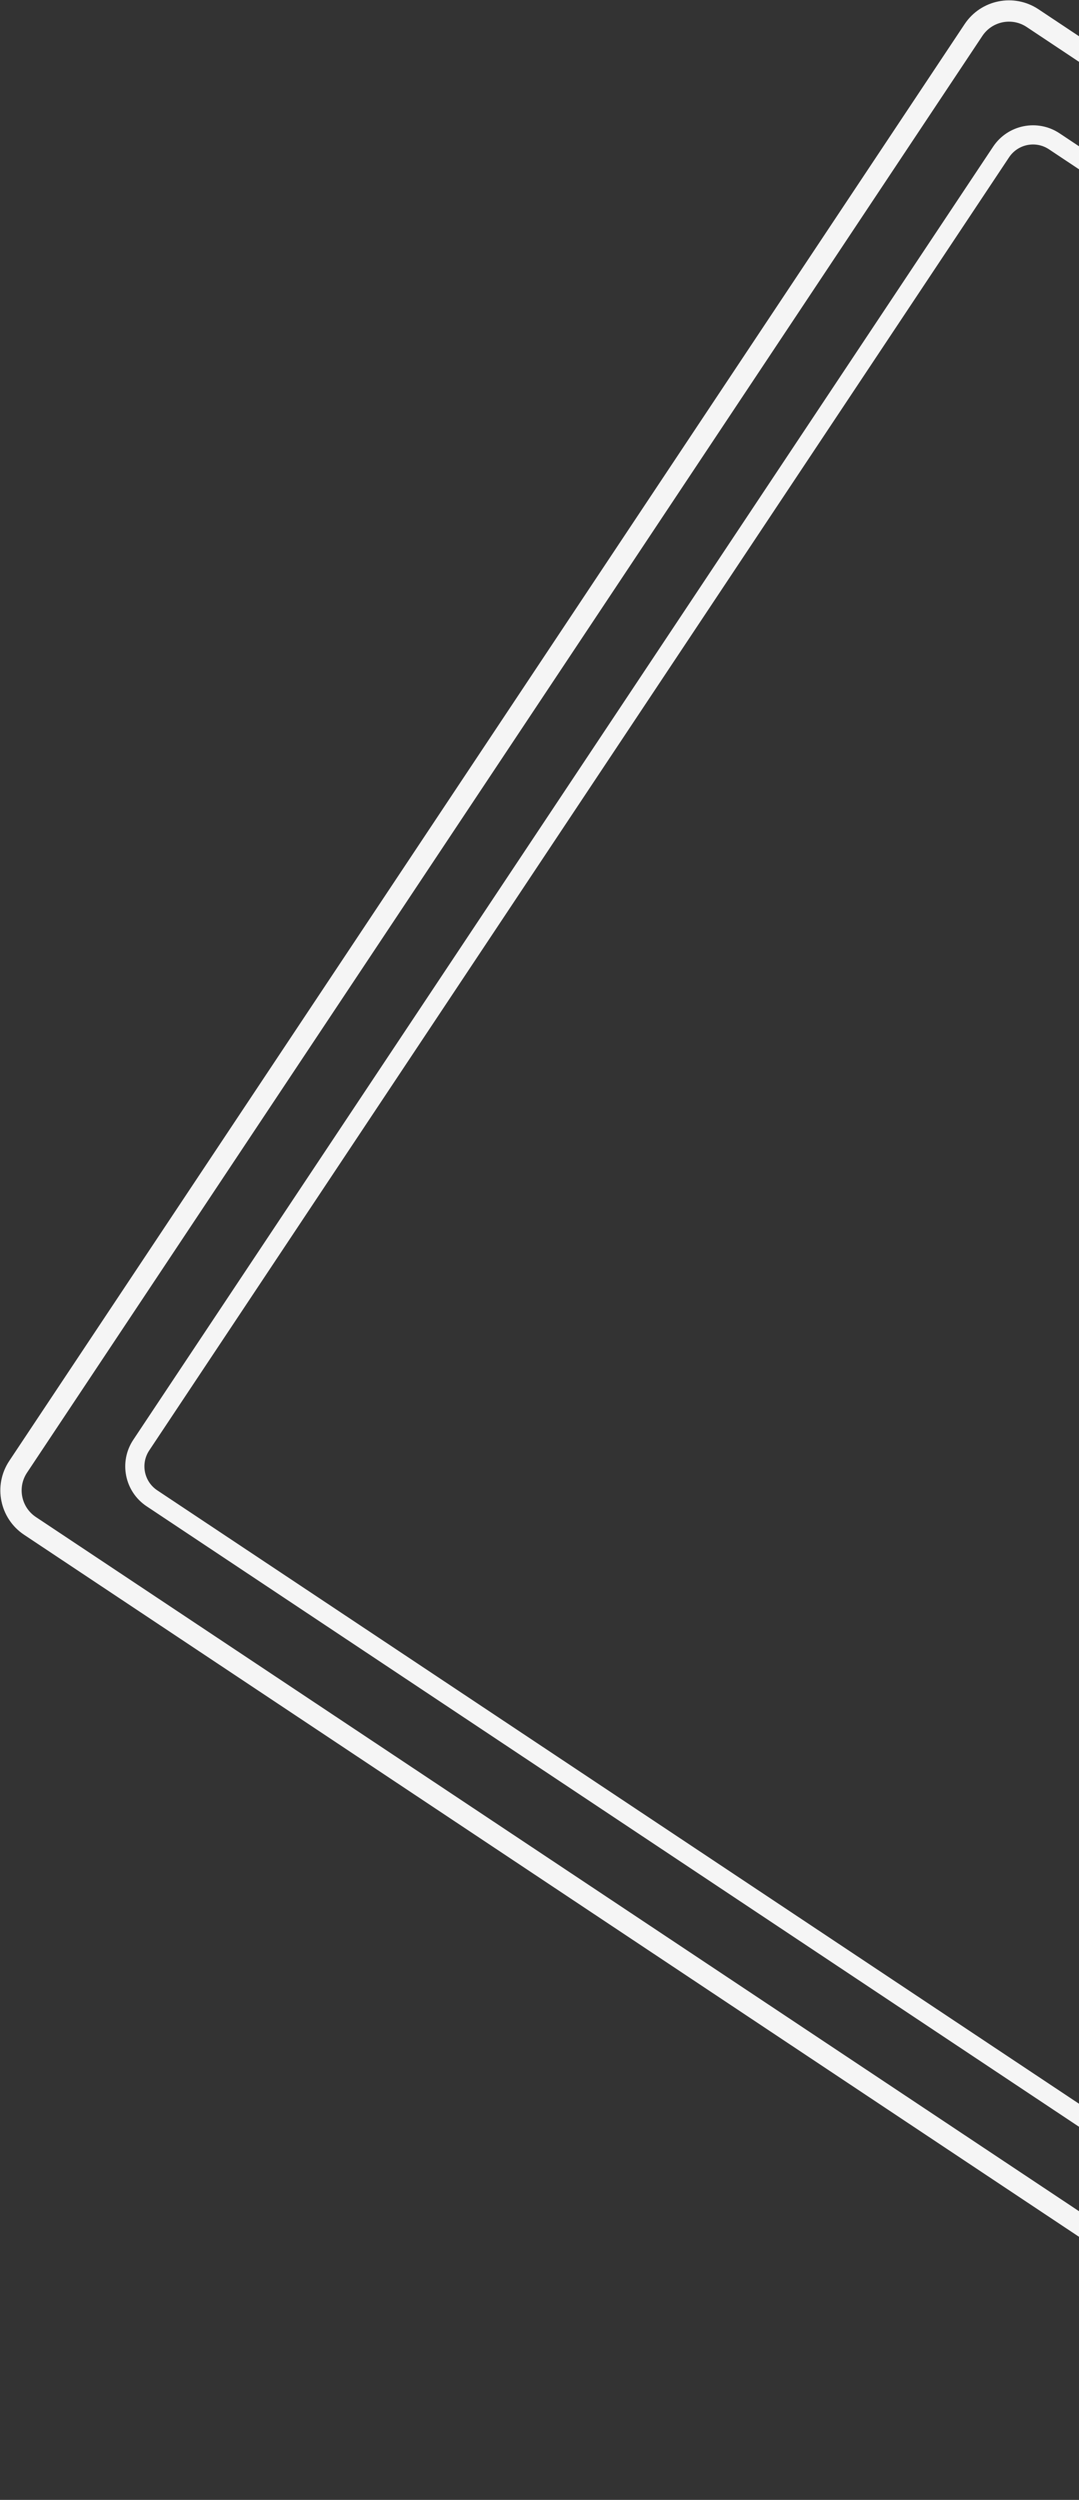 <svg width="1013" height="2346" viewBox="0 0 1013 2346" fill="none" xmlns="http://www.w3.org/2000/svg">
<rect x="0" y="0" width="1013" height="2346" fill="#333333" stroke="none"/>
<path fill-rule="evenodd" clip-rule="evenodd" d="M25.345 1382.06L922.279 33.708C931.456 19.913 950.078 16.168 963.873 25.345L2312.23 922.279C2326.02 931.456 2329.77 950.078 2320.59 963.873L1423.66 2312.23C1414.48 2326.02 1395.86 2329.77 1382.06 2320.59L33.708 1423.66C19.913 1414.48 16.169 1395.86 25.345 1382.06ZM22.631 1440.31C-0.361 1425.01 -6.601 1393.98 8.693 1370.98L905.627 22.63C920.921 -0.361 951.958 -6.602 974.95 8.693L2323.3 905.627C2346.3 920.921 2352.54 951.958 2337.24 974.95L1440.31 2323.3C1425.01 2346.3 1393.98 2352.54 1370.98 2337.24L22.631 1440.31ZM140.107 1361.15L947.348 147.634C955.607 135.218 972.367 131.848 984.783 140.107L2198.3 947.348C2210.72 955.607 2214.09 972.367 2205.83 984.783L1398.59 2198.3C1390.33 2210.72 1373.57 2214.09 1361.15 2205.83L147.634 1398.59C135.218 1390.33 131.848 1373.57 140.107 1361.15ZM137.664 1413.57C116.972 1399.81 111.355 1371.88 125.12 1351.18L932.361 137.664C946.126 116.971 974.059 111.355 994.752 125.12L2208.27 932.361C2228.96 946.126 2234.58 974.059 2220.81 994.752L1413.57 2208.27C1399.81 2228.96 1371.88 2234.58 1351.18 2220.81L137.664 1413.57Z" fill="#F5F5F5"/>
</svg>
